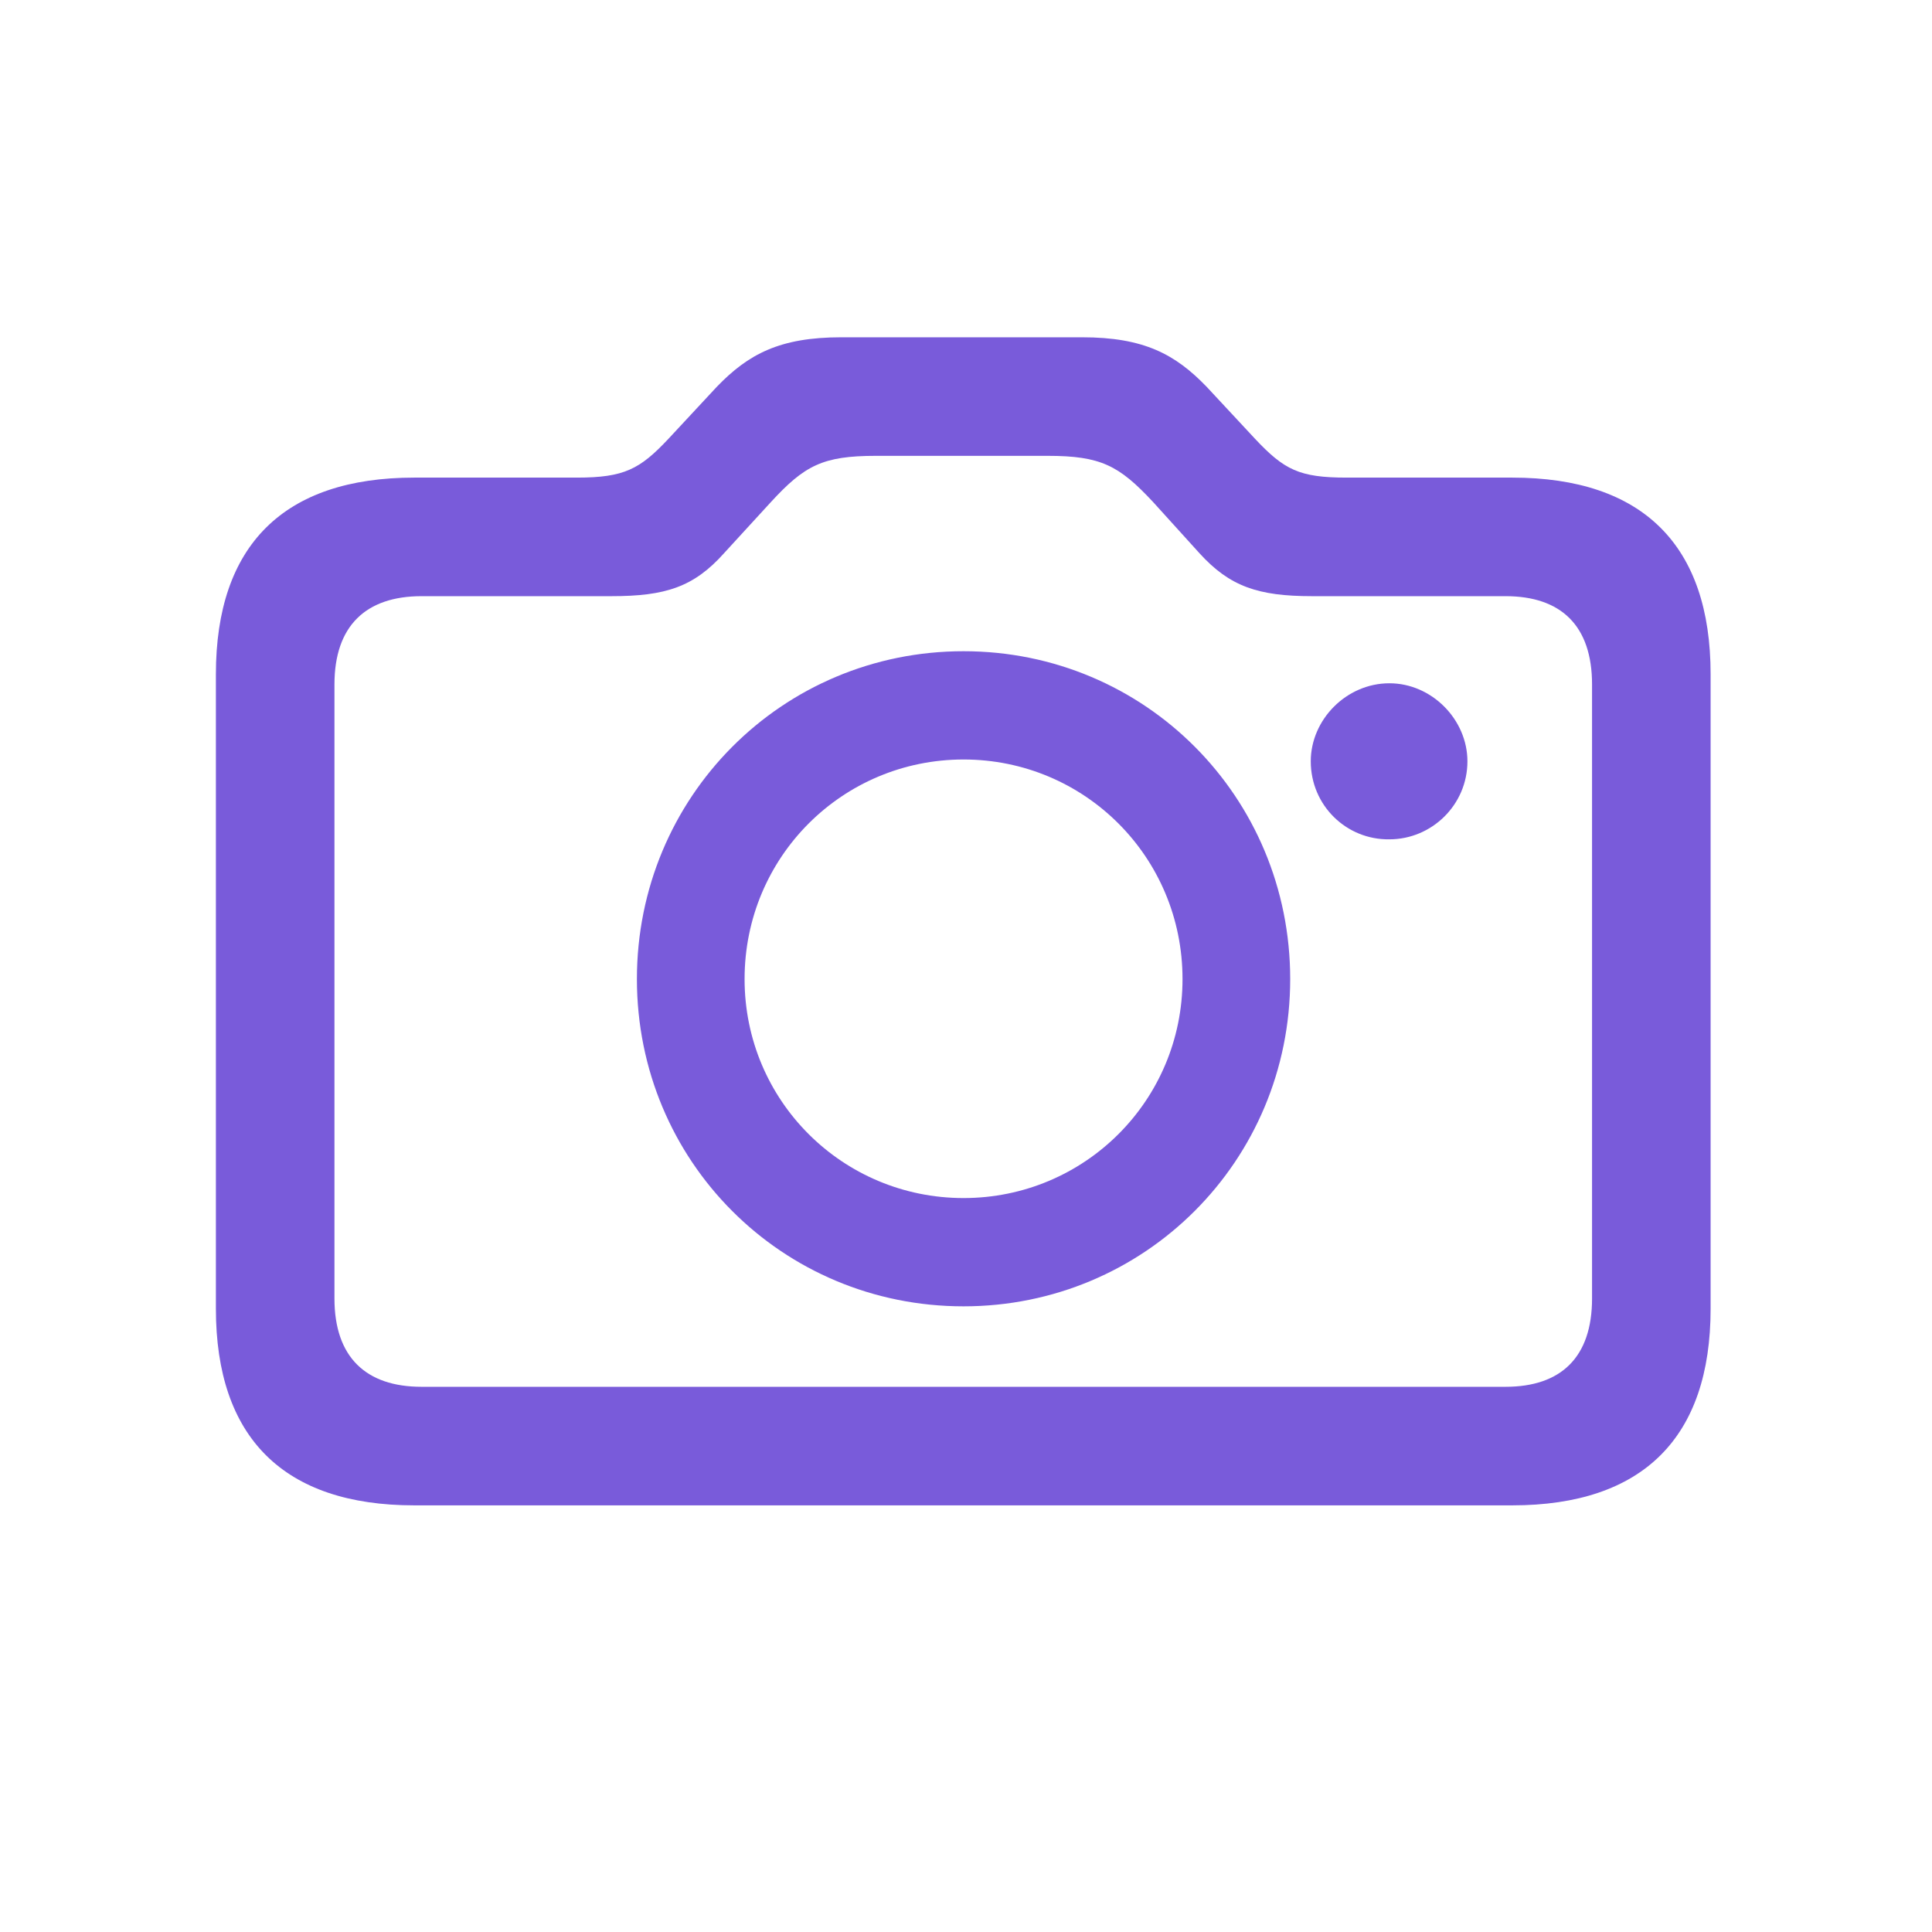 <svg width="71" height="71" viewBox="0 0 71 71" fill="none" xmlns="http://www.w3.org/2000/svg">
<path d="M15.225 55.321H55.572C60.374 55.321 62.864 52.831 62.864 48.096V24.777C62.864 20.042 60.374 17.552 55.572 17.552H49.481C47.747 17.552 47.192 17.263 46.125 16.129L44.346 14.217C43.19 13.017 42.034 12.395 39.767 12.395H30.919C28.652 12.395 27.496 13.017 26.34 14.217L24.562 16.129C23.517 17.241 22.939 17.552 21.205 17.552H15.225C10.423 17.552 7.934 20.042 7.934 24.777V48.096C7.934 52.831 10.423 55.321 15.225 55.321ZM15.492 50.964C13.447 50.964 12.291 49.874 12.291 47.718V25.154C12.291 22.998 13.447 21.909 15.492 21.909H22.472C24.45 21.909 25.495 21.576 26.607 20.331L28.319 18.463C29.563 17.107 30.23 16.752 32.187 16.752H38.5C40.456 16.752 41.123 17.107 42.368 18.441L44.08 20.331C45.191 21.553 46.236 21.909 48.214 21.909H55.328C57.373 21.909 58.507 22.998 58.507 25.154V47.718C58.507 49.874 57.373 50.964 55.328 50.964H15.492ZM35.41 48.007C42.057 48.007 47.414 42.672 47.414 35.98C47.414 29.289 42.079 23.932 35.41 23.932C28.741 23.932 23.406 29.289 23.406 35.98C23.406 42.672 28.741 48.007 35.41 48.007ZM48.17 27.978C48.17 29.601 49.481 30.868 51.06 30.845C52.616 30.845 53.927 29.578 53.927 27.978C53.927 26.444 52.616 25.11 51.06 25.11C49.481 25.11 48.17 26.444 48.17 27.978ZM35.41 44.028C30.964 44.028 27.363 40.449 27.363 35.98C27.363 31.49 30.964 27.911 35.41 27.911C39.856 27.911 43.457 31.49 43.457 35.98C43.457 40.449 39.856 44.028 35.41 44.028Z" fill="#795BDA"/>
</svg>
